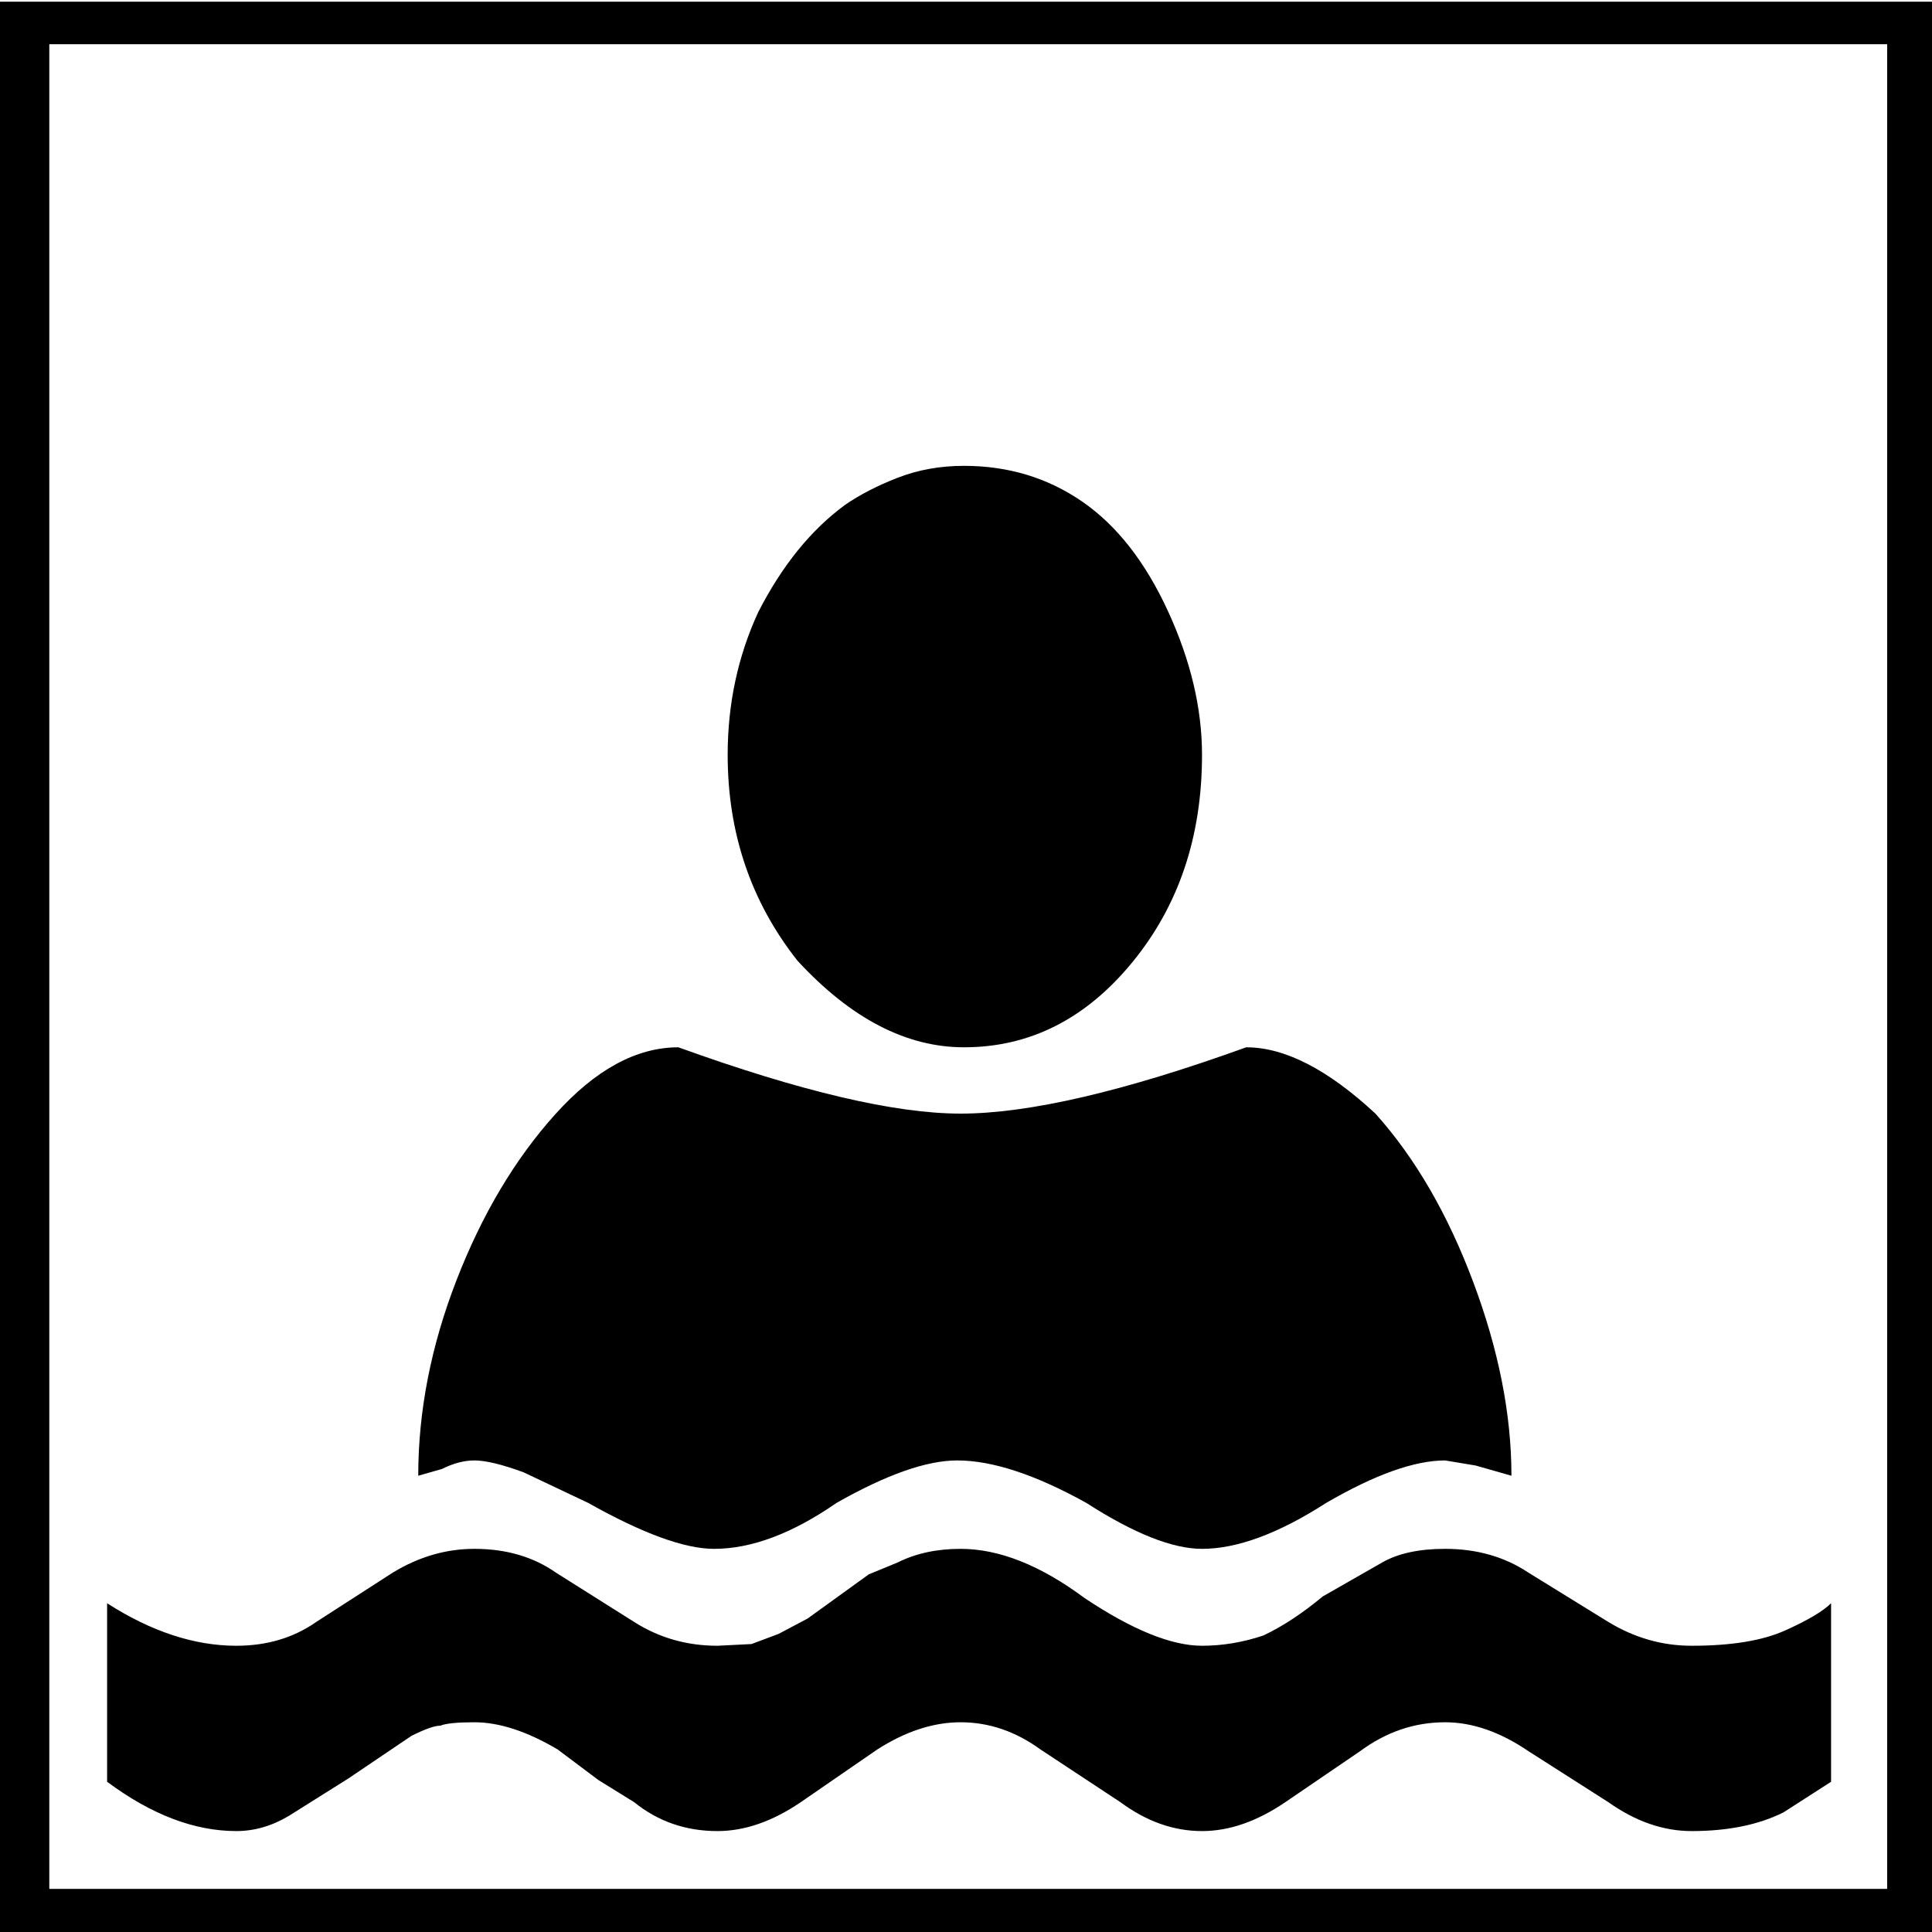<?xml version="1.0" encoding="UTF-8" ?>
<!DOCTYPE svg PUBLIC "-//W3C//DTD SVG 1.1//EN" "http://www.w3.org/Graphics/SVG/1.1/DTD/svg11.dtd">
<svg width="100pt" height="100pt" viewBox="0 0 150 150" version="1.1" xmlns="http://www.w3.org/2000/svg">
<rect width="100%" height="100%" fill="white"/>
<path fill="black" transform="scale(0.132, -0.132) translate(0, -1138)" d="M0 1137h1137v-1137h-1137v1137zM29 1112v-1085h1081v1085h-1081zM63 195q39 -25 76 -25q27 0 47 14l45 29q23 14 48 14q28 0 48 -14l46 -29q22 -14 49 -14l20 1l16 6l17 9l18 13l18 13l17 7q16 8 37 8q34 0 73 -29q42 -28 69 -28q18 0 36 6q17 8 35 23l35 20q14 8 37 8 q28 0 49 -14l47 -29q23 -14 49 -14q35 0 55 9t27 16v-105l-28 -18q-22 -11 -54 -11q-25 0 -49 17l-47 30q-25 17 -49 17q-27 0 -50 -17l-44 -30q-25 -17 -49 -17q-25 0 -48 17l-47 31q-22 16 -47 16q-24 0 -49 -16l-45 -31q-25 -17 -49 -17q-28 0 -49 17l-21 13l-24 18 q-27 16 -49 16q-15 0 -20 -2q-5 0 -17 -6l-37 -25l-35 -22q-15 -9 -31 -9q-37 0 -76 29v105zM428 694q0 45 18 84q21 41 51 63q13 9 31 16t39 7q39 0 69.5 -21t50.5 -64.5t20 -84.5q0 -72 -41 -122t-99 -50q-51 0 -98 51q-41 52 -41 121zM563 279q-27 0 -71 -25 q-39 -27 -72 -27q-26 0 -74 27l-38 18q-19 7 -29 7q-9 0 -19 -5l-14 -4q0 57 22.5 115t58 97.5t72.5 39.5q108 -39 166 -39q60 0 168 39q34 0 76 -39q35 -39 57.5 -99t22.5 -114l-21 6l-18 3q-27 0 -70 -25q-42 -27 -73 -27q-26 0 -68 27q-45 25 -76 25z" />
</svg>
